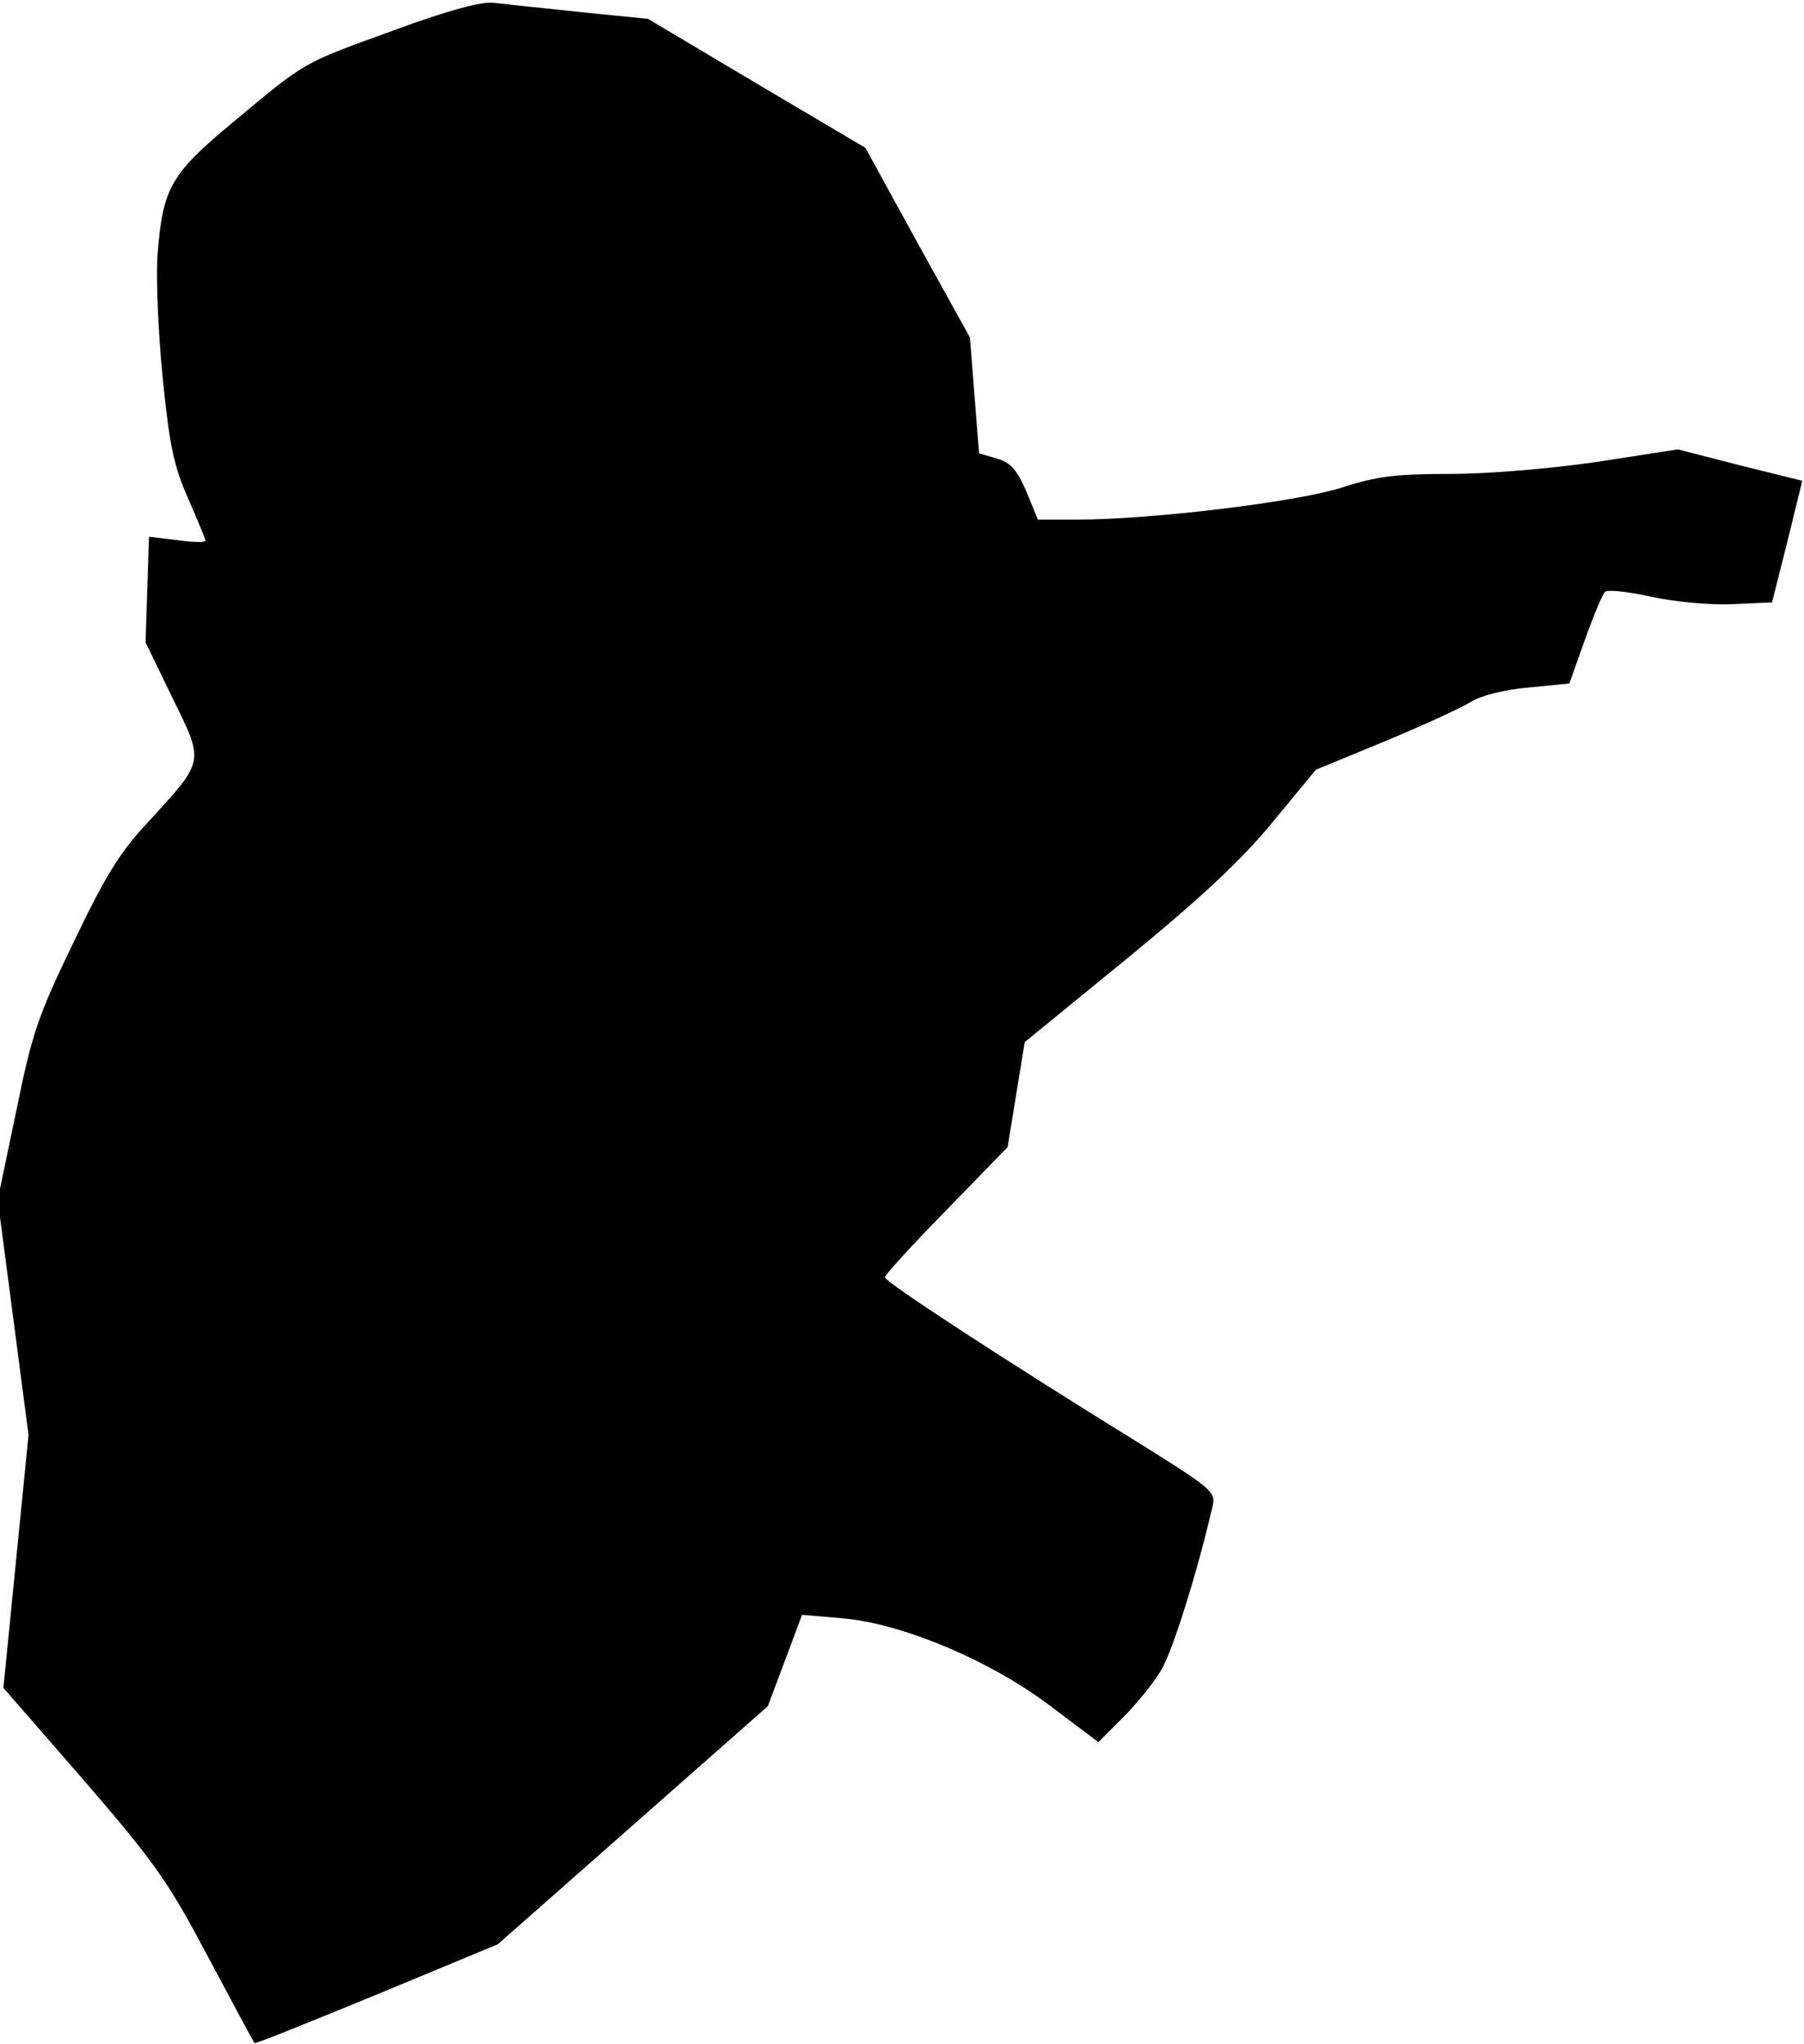 <?xml version="1.0" standalone="no"?>
<!DOCTYPE svg PUBLIC "-//W3C//DTD SVG 20010904//EN"
 "http://www.w3.org/TR/2001/REC-SVG-20010904/DTD/svg10.dtd">
<svg version="1.0" xmlns="http://www.w3.org/2000/svg"
 width="316pt" height="358pt" viewBox="0 0 316 358"
 preserveAspectRatio="xMidYMid meet">
<g transform="translate(0,358) scale(0.1,-0.1)"
fill="#000000" stroke="none">
<path fill="#000000" stroke="none" d="M690 3527 c-162 -59 -151 -52 -283
-162 -108 -90 -122 -114 -131 -231 -3 -38 1 -136 9 -216 12 -120 20 -156 45
-212 16 -37 30 -70 30 -73 0 -3 -22 -3 -49 1 l-50 6 -3 -92 -3 -93 47 -97 c56
-114 57 -109 -41 -216 -51 -54 -76 -95 -132 -212 -63 -130 -73 -160 -101 -298
l-32 -153 27 -206 27 -206 -22 -221 -22 -222 141 -162 c126 -146 148 -178 218
-310 43 -81 79 -148 81 -150 1 -2 97 37 214 85 l212 88 236 208 237 209 30 80
30 80 69 -6 c103 -8 259 -73 365 -153 l85 -64 43 43 c24 24 54 61 67 83 20 33
64 174 90 287 6 25 -1 31 -126 109 -235 145 -448 284 -448 292 0 4 48 57 108
118 l107 110 15 92 15 92 180 147 c128 105 200 172 254 238 l76 92 119 49 c65
27 133 58 151 69 19 12 59 22 103 26 l71 7 27 76 c15 42 31 80 35 84 4 5 40 1
81 -8 41 -9 104 -15 143 -13 l69 3 27 107 26 106 -109 27 -109 28 -142 -22
c-83 -12 -190 -21 -257 -21 -95 0 -128 -4 -190 -24 -78 -25 -332 -56 -464 -56
l-68 0 -20 49 c-17 39 -28 51 -52 58 l-31 9 -8 101 -8 102 -92 166 -91 166
-191 113 -190 113 -120 12 c-66 7 -133 14 -150 16 -20 3 -80 -13 -175 -48z"/>
</g>
</svg>
